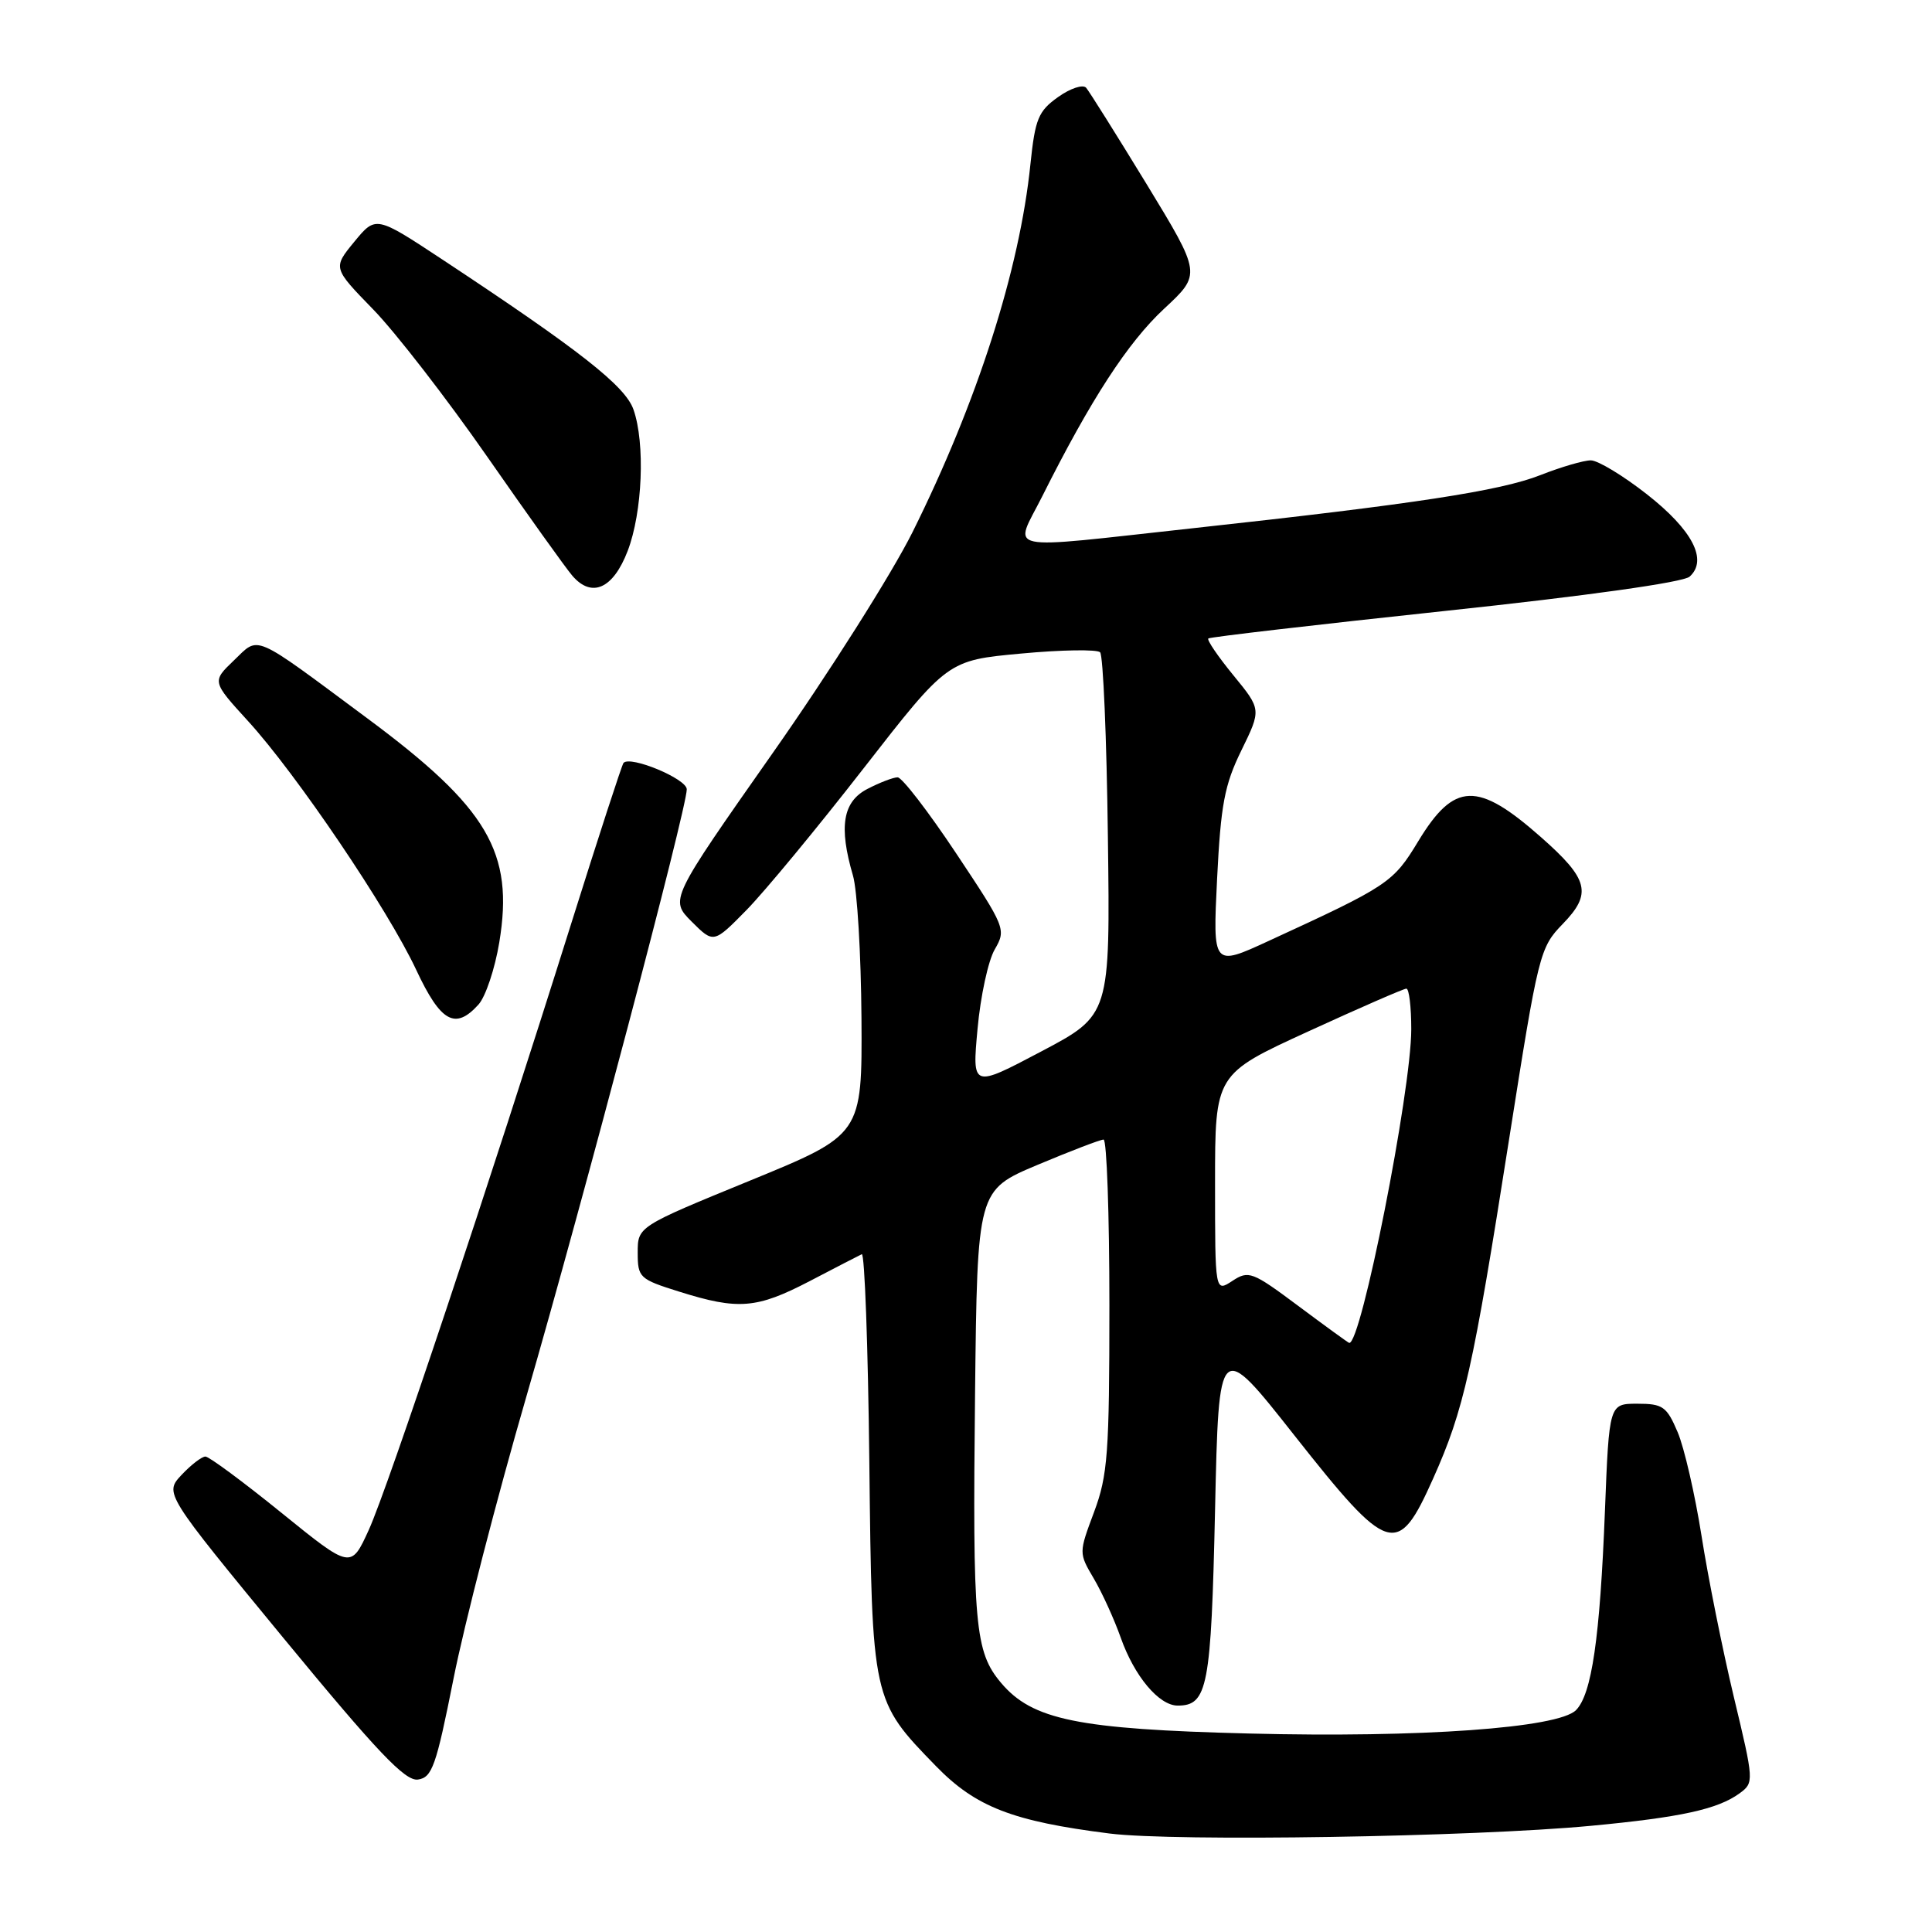 <?xml version="1.0" encoding="UTF-8" standalone="no"?>
<!DOCTYPE svg PUBLIC "-//W3C//DTD SVG 1.1//EN" "http://www.w3.org/Graphics/SVG/1.1/DTD/svg11.dtd" >
<svg xmlns="http://www.w3.org/2000/svg" xmlns:xlink="http://www.w3.org/1999/xlink" version="1.1" viewBox="0 0 256 256">
 <g >
 <path fill="currentColor"
d=" M 210.80 241.93 C 222.69 240.81 227.61 239.74 230.51 237.62 C 232.43 236.21 232.42 236.03 229.74 224.85 C 228.25 218.61 226.32 209.00 225.46 203.50 C 224.59 198.00 223.17 191.81 222.29 189.75 C 220.85 186.37 220.33 186.00 216.96 186.00 C 213.22 186.00 213.22 186.00 212.66 200.25 C 212.00 217.08 210.91 224.52 208.82 226.61 C 206.45 228.97 188.21 230.28 165.50 229.70 C 142.80 229.13 136.77 227.89 132.64 222.98 C 129.18 218.87 128.86 215.40 129.20 184.60 C 129.50 157.71 129.50 157.71 137.48 154.35 C 141.86 152.51 145.80 151.00 146.23 151.00 C 146.65 151.00 147.00 160.88 147.00 172.96 C 147.00 192.59 146.78 195.50 144.97 200.35 C 142.94 205.78 142.94 205.78 144.93 209.16 C 146.03 211.02 147.63 214.54 148.50 216.99 C 150.30 222.10 153.57 226.00 156.05 226.00 C 160.02 226.00 160.48 223.57 161.00 200.10 C 161.50 177.50 161.50 177.50 171.50 190.18 C 184.06 206.09 185.19 206.45 189.90 195.91 C 193.98 186.79 195.17 181.48 199.97 150.91 C 203.85 126.29 204.02 125.57 207.07 122.43 C 210.99 118.39 210.52 116.51 204.19 110.93 C 195.78 103.50 192.70 103.60 187.93 111.46 C 184.60 116.97 183.97 117.38 168.10 124.68 C 160.70 128.09 160.70 128.09 161.27 116.46 C 161.76 106.63 162.25 104.00 164.49 99.43 C 167.14 94.01 167.14 94.01 163.43 89.48 C 161.39 86.99 159.89 84.79 160.11 84.60 C 160.32 84.41 174.45 82.77 191.50 80.95 C 210.32 78.95 223.04 77.16 223.88 76.41 C 226.33 74.21 224.27 70.24 218.23 65.50 C 215.08 63.03 211.73 61.00 210.79 61.00 C 209.84 61.00 206.84 61.88 204.12 62.95 C 198.80 65.05 187.34 66.80 158.09 69.99 C 132.24 72.81 134.34 73.26 138.11 65.75 C 144.54 52.92 149.45 45.37 154.25 40.91 C 159.19 36.32 159.19 36.32 151.94 24.41 C 147.94 17.86 144.33 12.11 143.92 11.63 C 143.50 11.15 141.82 11.70 140.20 12.86 C 137.58 14.72 137.16 15.76 136.54 21.73 C 135.11 35.74 129.49 53.27 120.92 70.50 C 118.18 76.00 109.82 89.21 102.34 99.85 C 88.75 119.21 88.75 119.21 91.65 122.12 C 94.56 125.02 94.56 125.02 98.93 120.57 C 101.33 118.12 108.31 109.68 114.43 101.81 C 125.57 87.50 125.57 87.50 135.30 86.60 C 140.65 86.10 145.36 86.03 145.77 86.43 C 146.17 86.83 146.64 97.81 146.80 110.83 C 147.11 134.50 147.11 134.50 137.96 139.33 C 128.81 144.16 128.81 144.16 129.53 136.33 C 129.92 132.02 130.94 127.29 131.81 125.80 C 133.34 123.15 133.24 122.91 126.68 113.05 C 123.00 107.52 119.52 103.00 118.94 103.00 C 118.37 103.00 116.57 103.69 114.95 104.53 C 111.67 106.22 111.12 109.52 113.02 116.01 C 113.59 117.93 114.09 126.44 114.15 134.92 C 114.24 150.35 114.24 150.35 99.37 156.44 C 84.50 162.53 84.50 162.53 84.50 165.98 C 84.50 169.29 84.73 169.50 90.00 171.15 C 97.83 173.61 100.26 173.41 107.28 169.76 C 110.70 167.97 113.81 166.37 114.19 166.19 C 114.57 166.02 115.02 178.39 115.19 193.69 C 115.54 225.31 115.55 225.32 124.03 234.03 C 129.30 239.44 134.18 241.33 147.02 242.95 C 155.67 244.04 195.11 243.41 210.80 241.93 Z  M 60.08 222.50 C 61.49 215.35 65.85 198.47 69.76 185.00 C 77.28 159.05 91.00 107.12 91.00 104.59 C 91.00 103.20 83.52 100.09 82.62 101.09 C 82.41 101.32 79.28 110.95 75.65 122.50 C 64.95 156.58 51.42 197.11 48.87 202.71 C 46.50 207.91 46.50 207.91 37.30 200.46 C 32.24 196.36 27.70 193.00 27.22 193.00 C 26.74 193.00 25.32 194.09 24.06 195.43 C 21.78 197.87 21.78 197.87 37.51 216.99 C 50.02 232.18 53.69 236.04 55.38 235.80 C 57.26 235.53 57.79 234.02 60.08 222.50 Z  M 63.40 133.11 C 64.34 132.08 65.58 128.36 66.16 124.86 C 68.13 112.93 64.66 107.04 48.64 95.16 C 33.24 83.73 34.41 84.24 30.99 87.51 C 28.08 90.30 28.08 90.30 32.87 95.55 C 39.29 102.58 51.39 120.47 55.15 128.51 C 58.40 135.45 60.32 136.52 63.40 133.11 Z  M 83.17 73.00 C 85.13 67.88 85.51 58.75 83.94 54.27 C 82.86 51.15 76.80 46.40 58.65 34.41 C 49.80 28.57 49.80 28.57 46.95 32.03 C 44.10 35.50 44.10 35.50 49.45 41.00 C 52.39 44.02 59.19 52.80 64.55 60.50 C 69.91 68.20 74.99 75.31 75.84 76.29 C 78.42 79.29 81.25 78.01 83.17 73.00 Z  M 172.04 173.05 C 165.93 168.49 165.45 168.31 163.29 169.73 C 161.00 171.23 161.00 171.23 161.00 156.78 C 161.00 142.33 161.00 142.33 173.35 136.67 C 180.15 133.55 186.00 131.00 186.35 131.00 C 186.71 131.00 187.00 133.42 187.00 136.37 C 187.00 144.59 180.33 178.30 178.77 177.94 C 178.62 177.90 175.59 175.70 172.04 173.05 Z "/>
</g>
</svg>